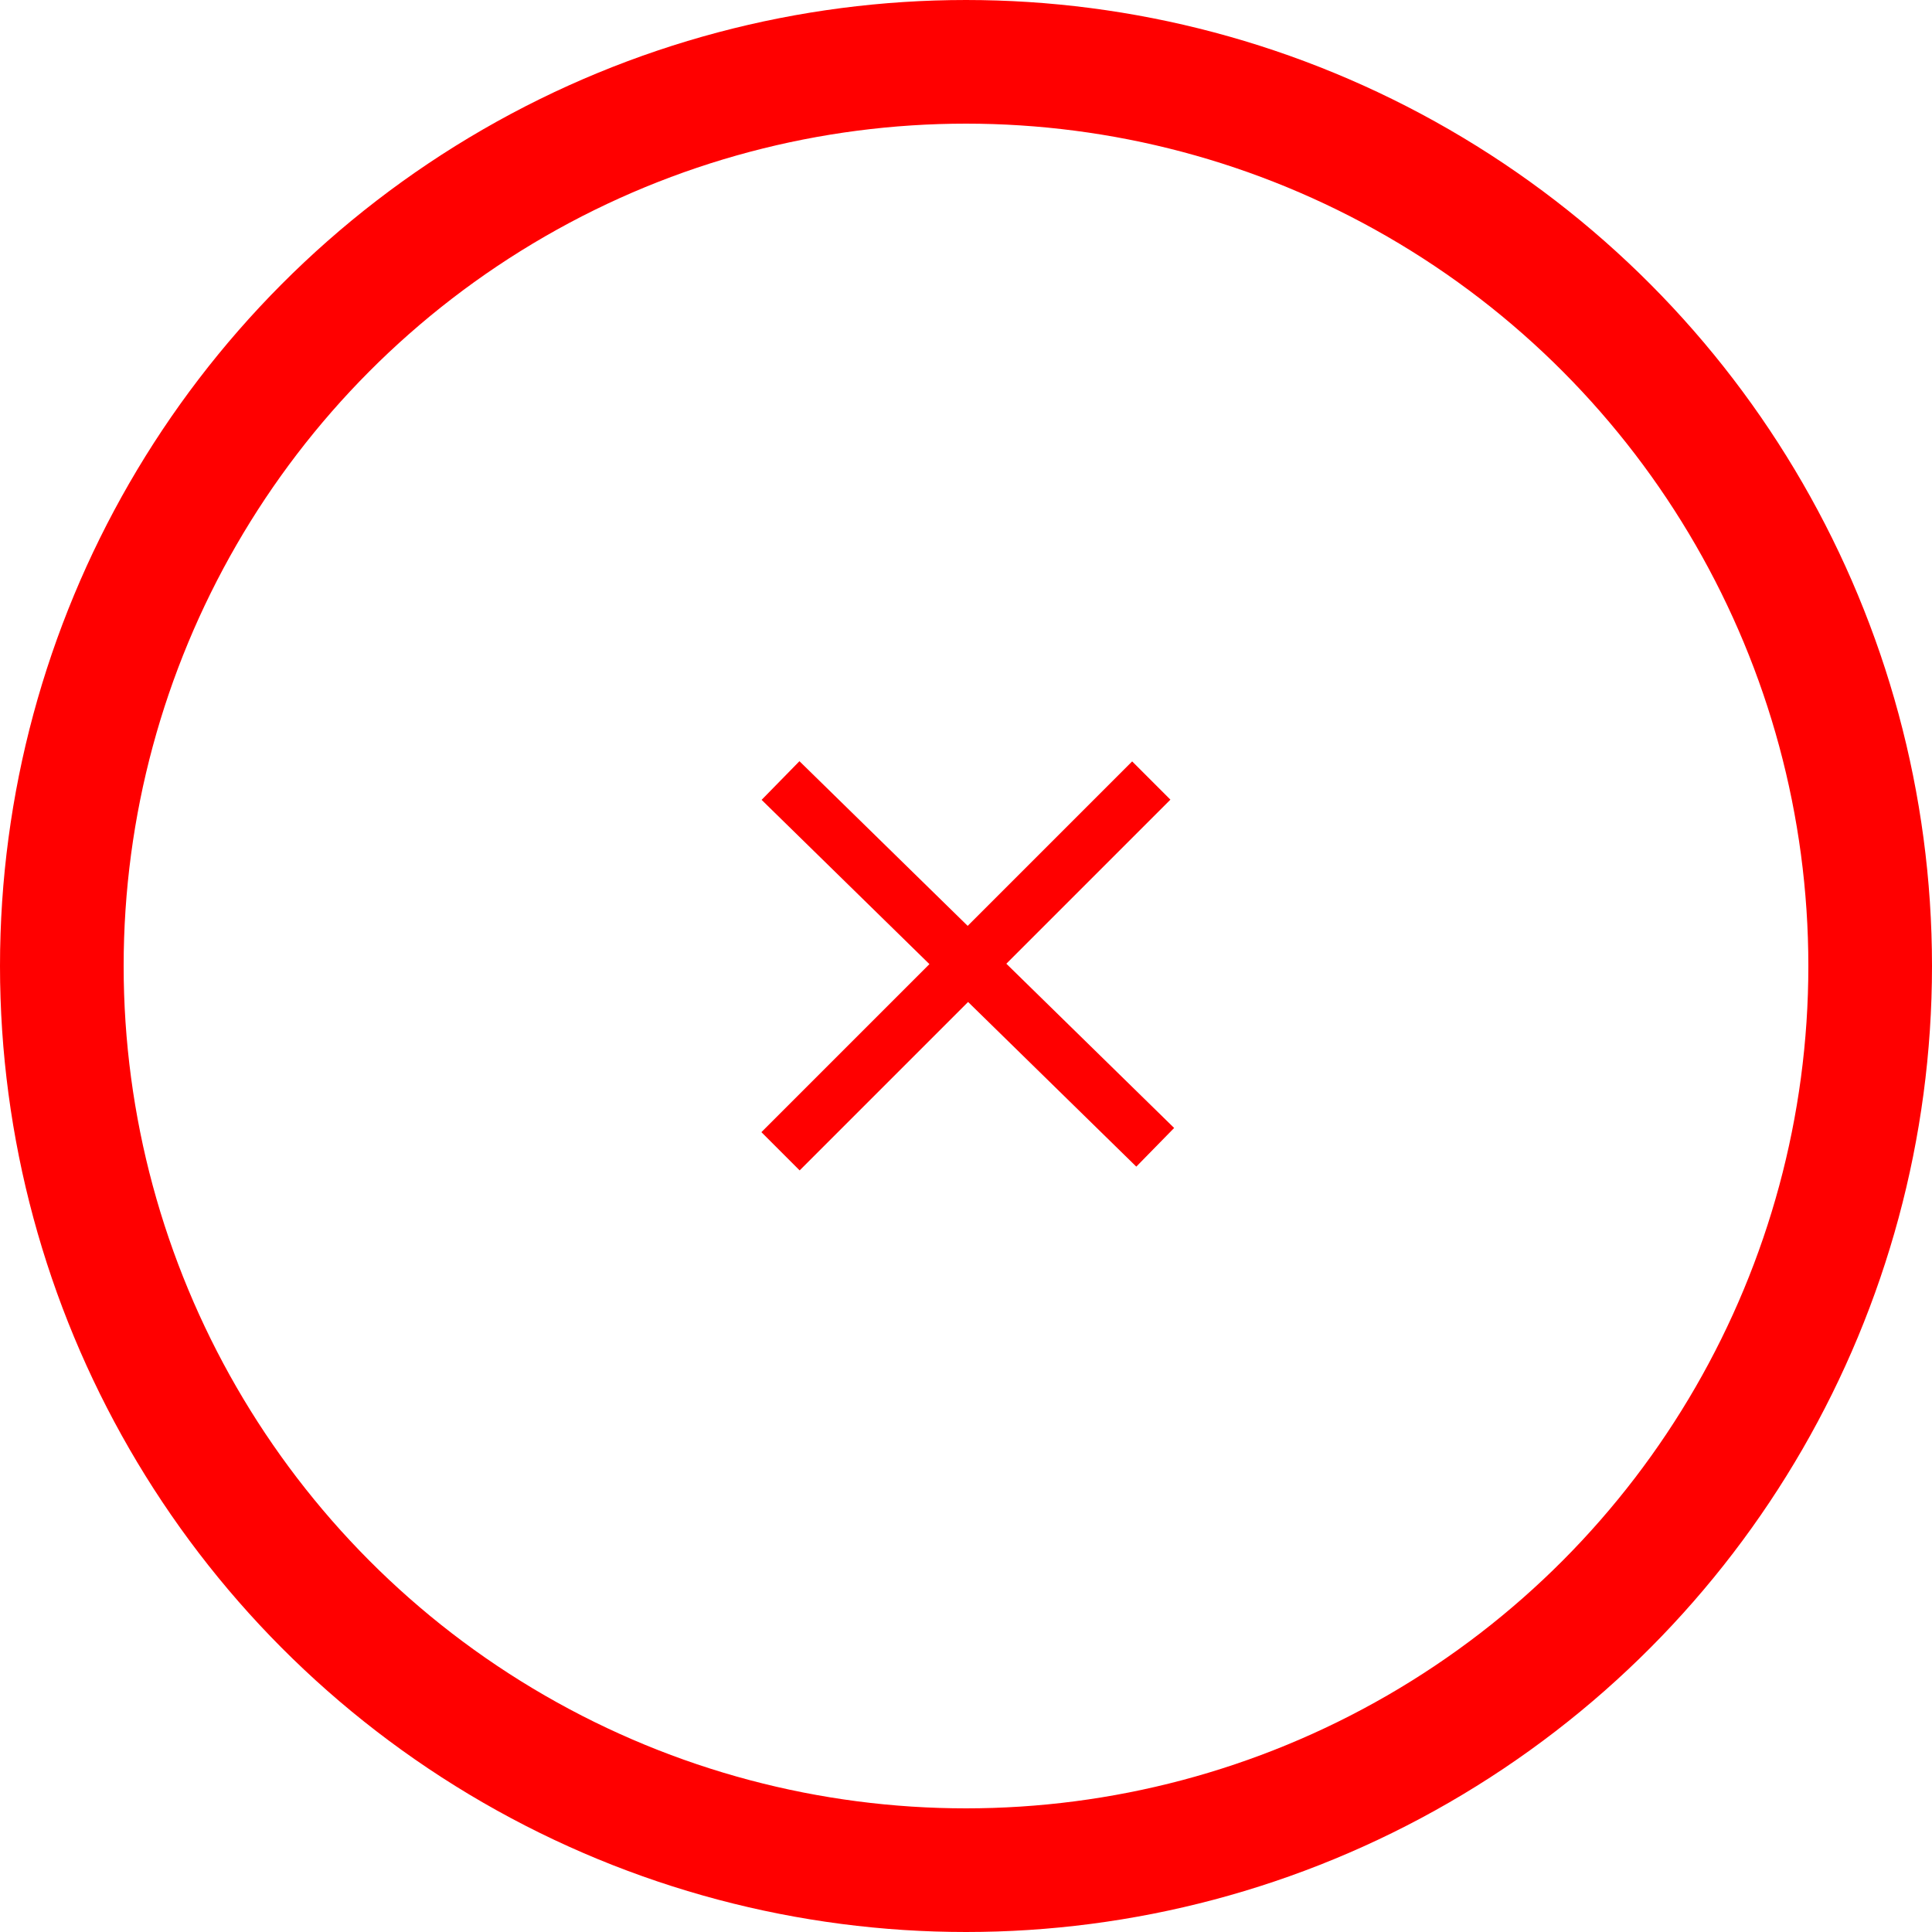 <svg width="250" height="250" fill="none" xmlns="http://www.w3.org/2000/svg"><circle cx="125" cy="125" r="117" stroke="red" stroke-width="16"/><path d="M101 148.975L148.975 101m.51 47.46L101 101" stroke="red" stroke-width="7"/></svg>
